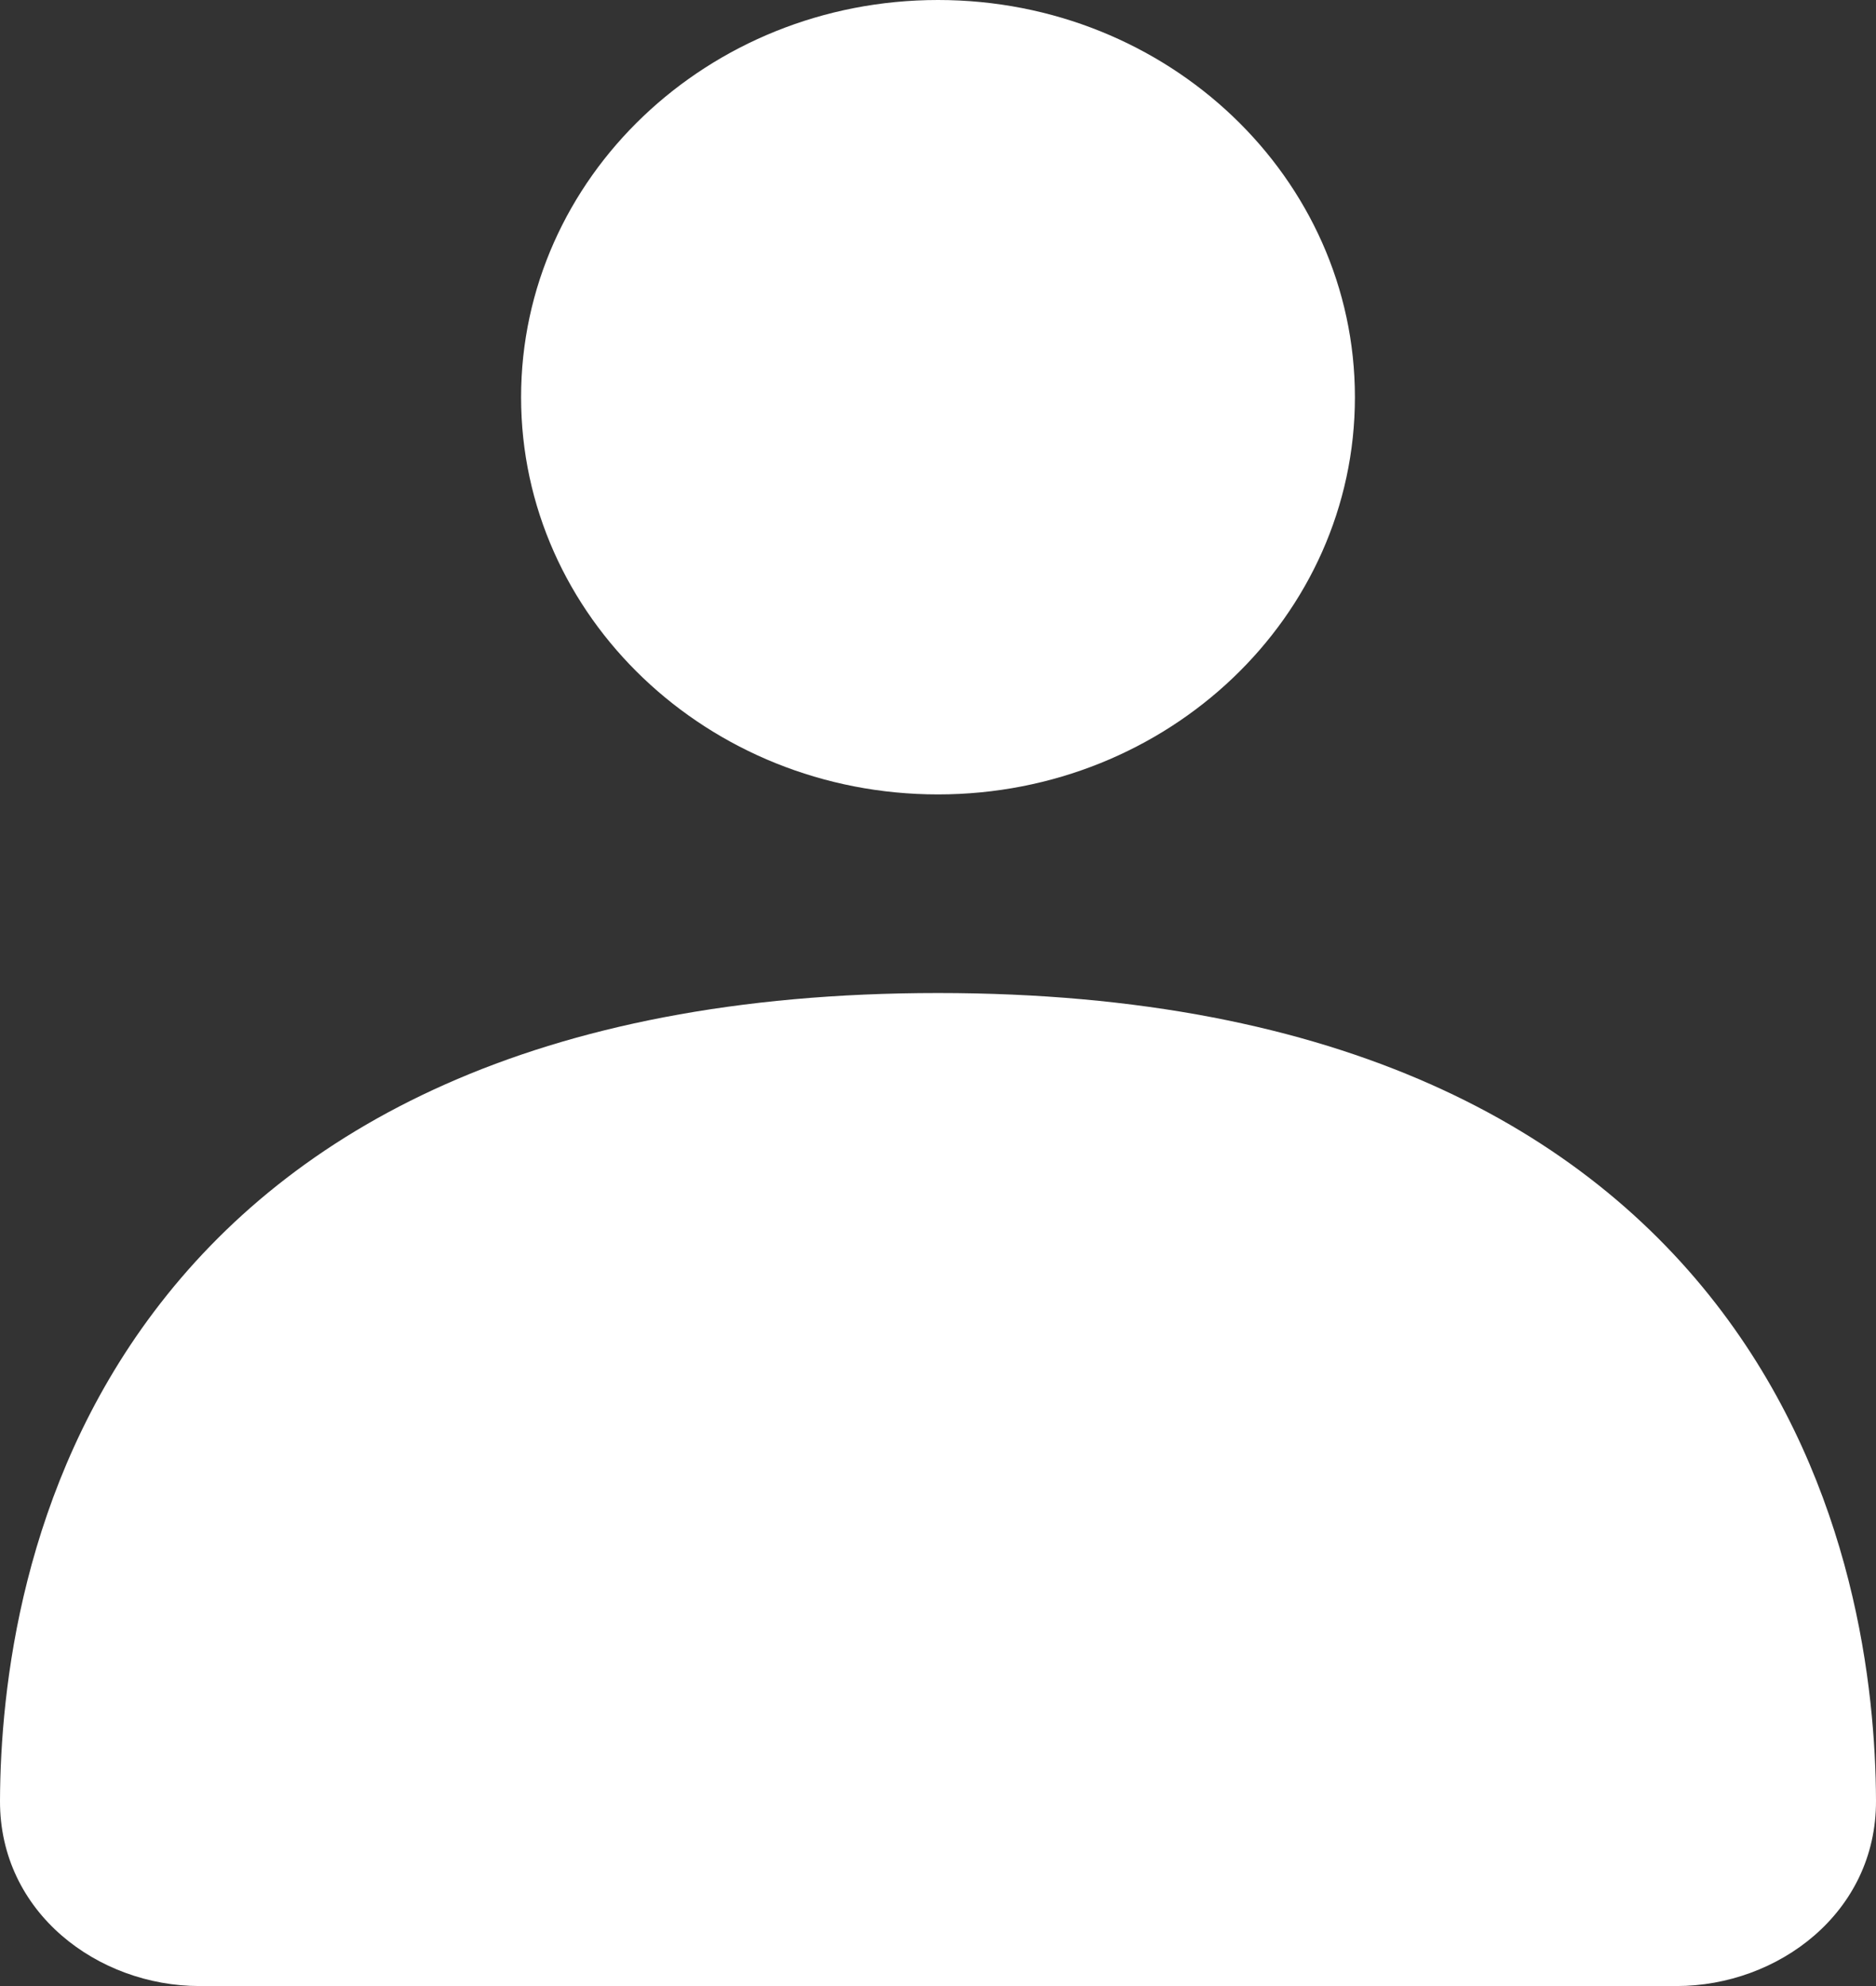 <svg width="17" height="18" viewBox="0 0 17 18" fill="none" xmlns="http://www.w3.org/2000/svg">
<rect x="0" y="0" width="17" height="18" fill="#333333" stroke="none"/>
<path fill-rule="evenodd" clip-rule="evenodd" d="M1.395 11.889C2.636 10.24 4.834 9 8.5 9C12.166 9 14.364 10.24 15.605 11.889C16.805 13.483 16.996 15.309 17 16.32C17.004 17.337 16.11 18 15.193 18H1.807C0.89 18 -0.004 17.337 1.23007e-05 16.32C0.004 15.309 0.195 13.483 1.395 11.889Z" fill="white"/>
<path fill-rule="evenodd" clip-rule="evenodd" d="M8.5 7.2C10.586 7.2 12.278 5.588 12.278 3.6C12.278 1.612 10.586 0 8.5 0C6.414 0 4.722 1.612 4.722 3.6C4.722 5.588 6.414 7.2 8.5 7.2Z" fill="white"/>
</svg>
